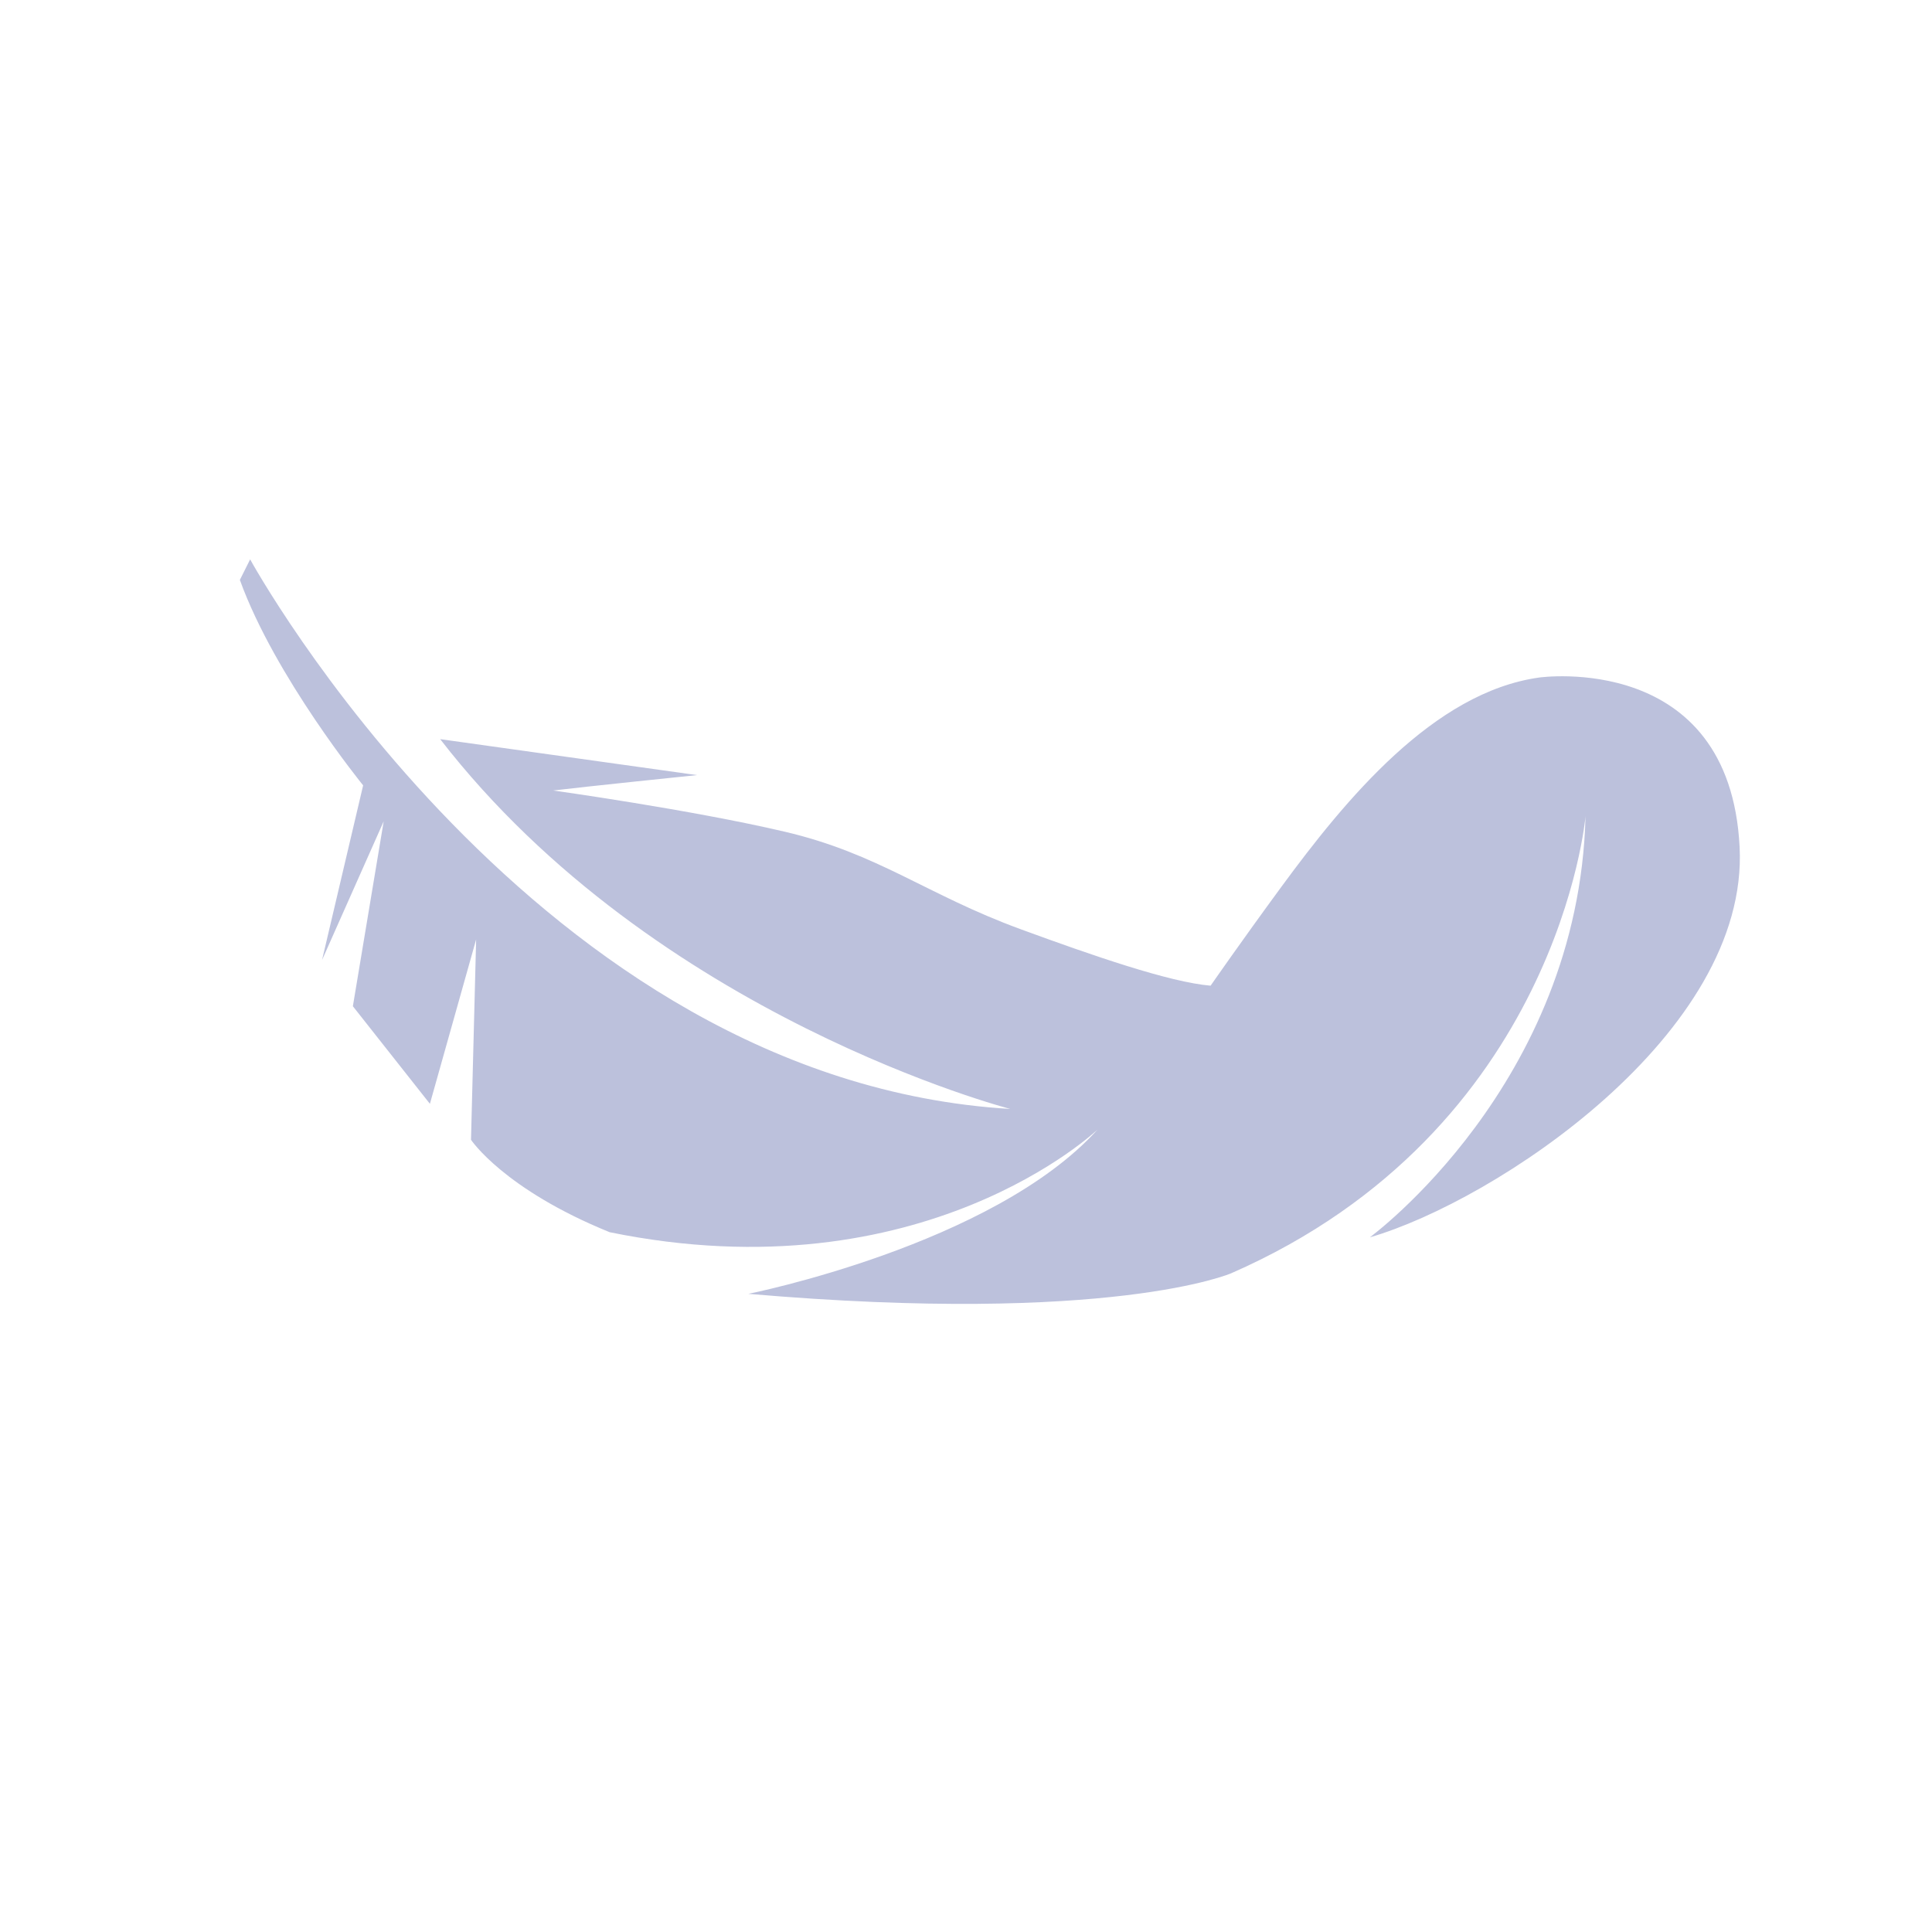 <svg t="1709544337432" class="icon" viewBox="0 0 1820 1024" version="1.1" xmlns="http://www.w3.org/2000/svg" p-id="27462" width="256" height="256"><path d="M235.643 128.948s268.497 491.122 716.079 517.708c0 0-334.298-86.357-537.06-348.359l241.92 33.868s-108.487 11.188-135.471 14.516c0 0 128.711 17.901 217.723 38.703 89.022 20.812 133.841 59.42 222.568 91.932 67.868 24.87 140.288 49.967 179.02 53.22 0 0 28.681-41.358 66.484-92.871 60.444-82.366 143.55-183.666 243.172-197.433 0 0 179.285-25.382 188.691 159.668 8.932 175.72-230.078 333.483-348.359 367.711 0 0 196.826-144.109 203.207-396.743 0 0-25.353 295.633-333.843 430.611 0 0-112.811 48.877-454.808 19.352 0 0 230.665-45.862 329.007-154.823 0 0-164.276 157.193-459.643 96.768-99.859-40.543-130.636-87.087-130.636-87.087l4.836-188.691-43.548 154.823-72.571-91.932 29.032-174.184-58.065 130.636 38.703-164.504S258.844 239.445 225.963 148.3L235.643 128.948z" fill="#bcc1dc" p-id="27463"></path></svg>